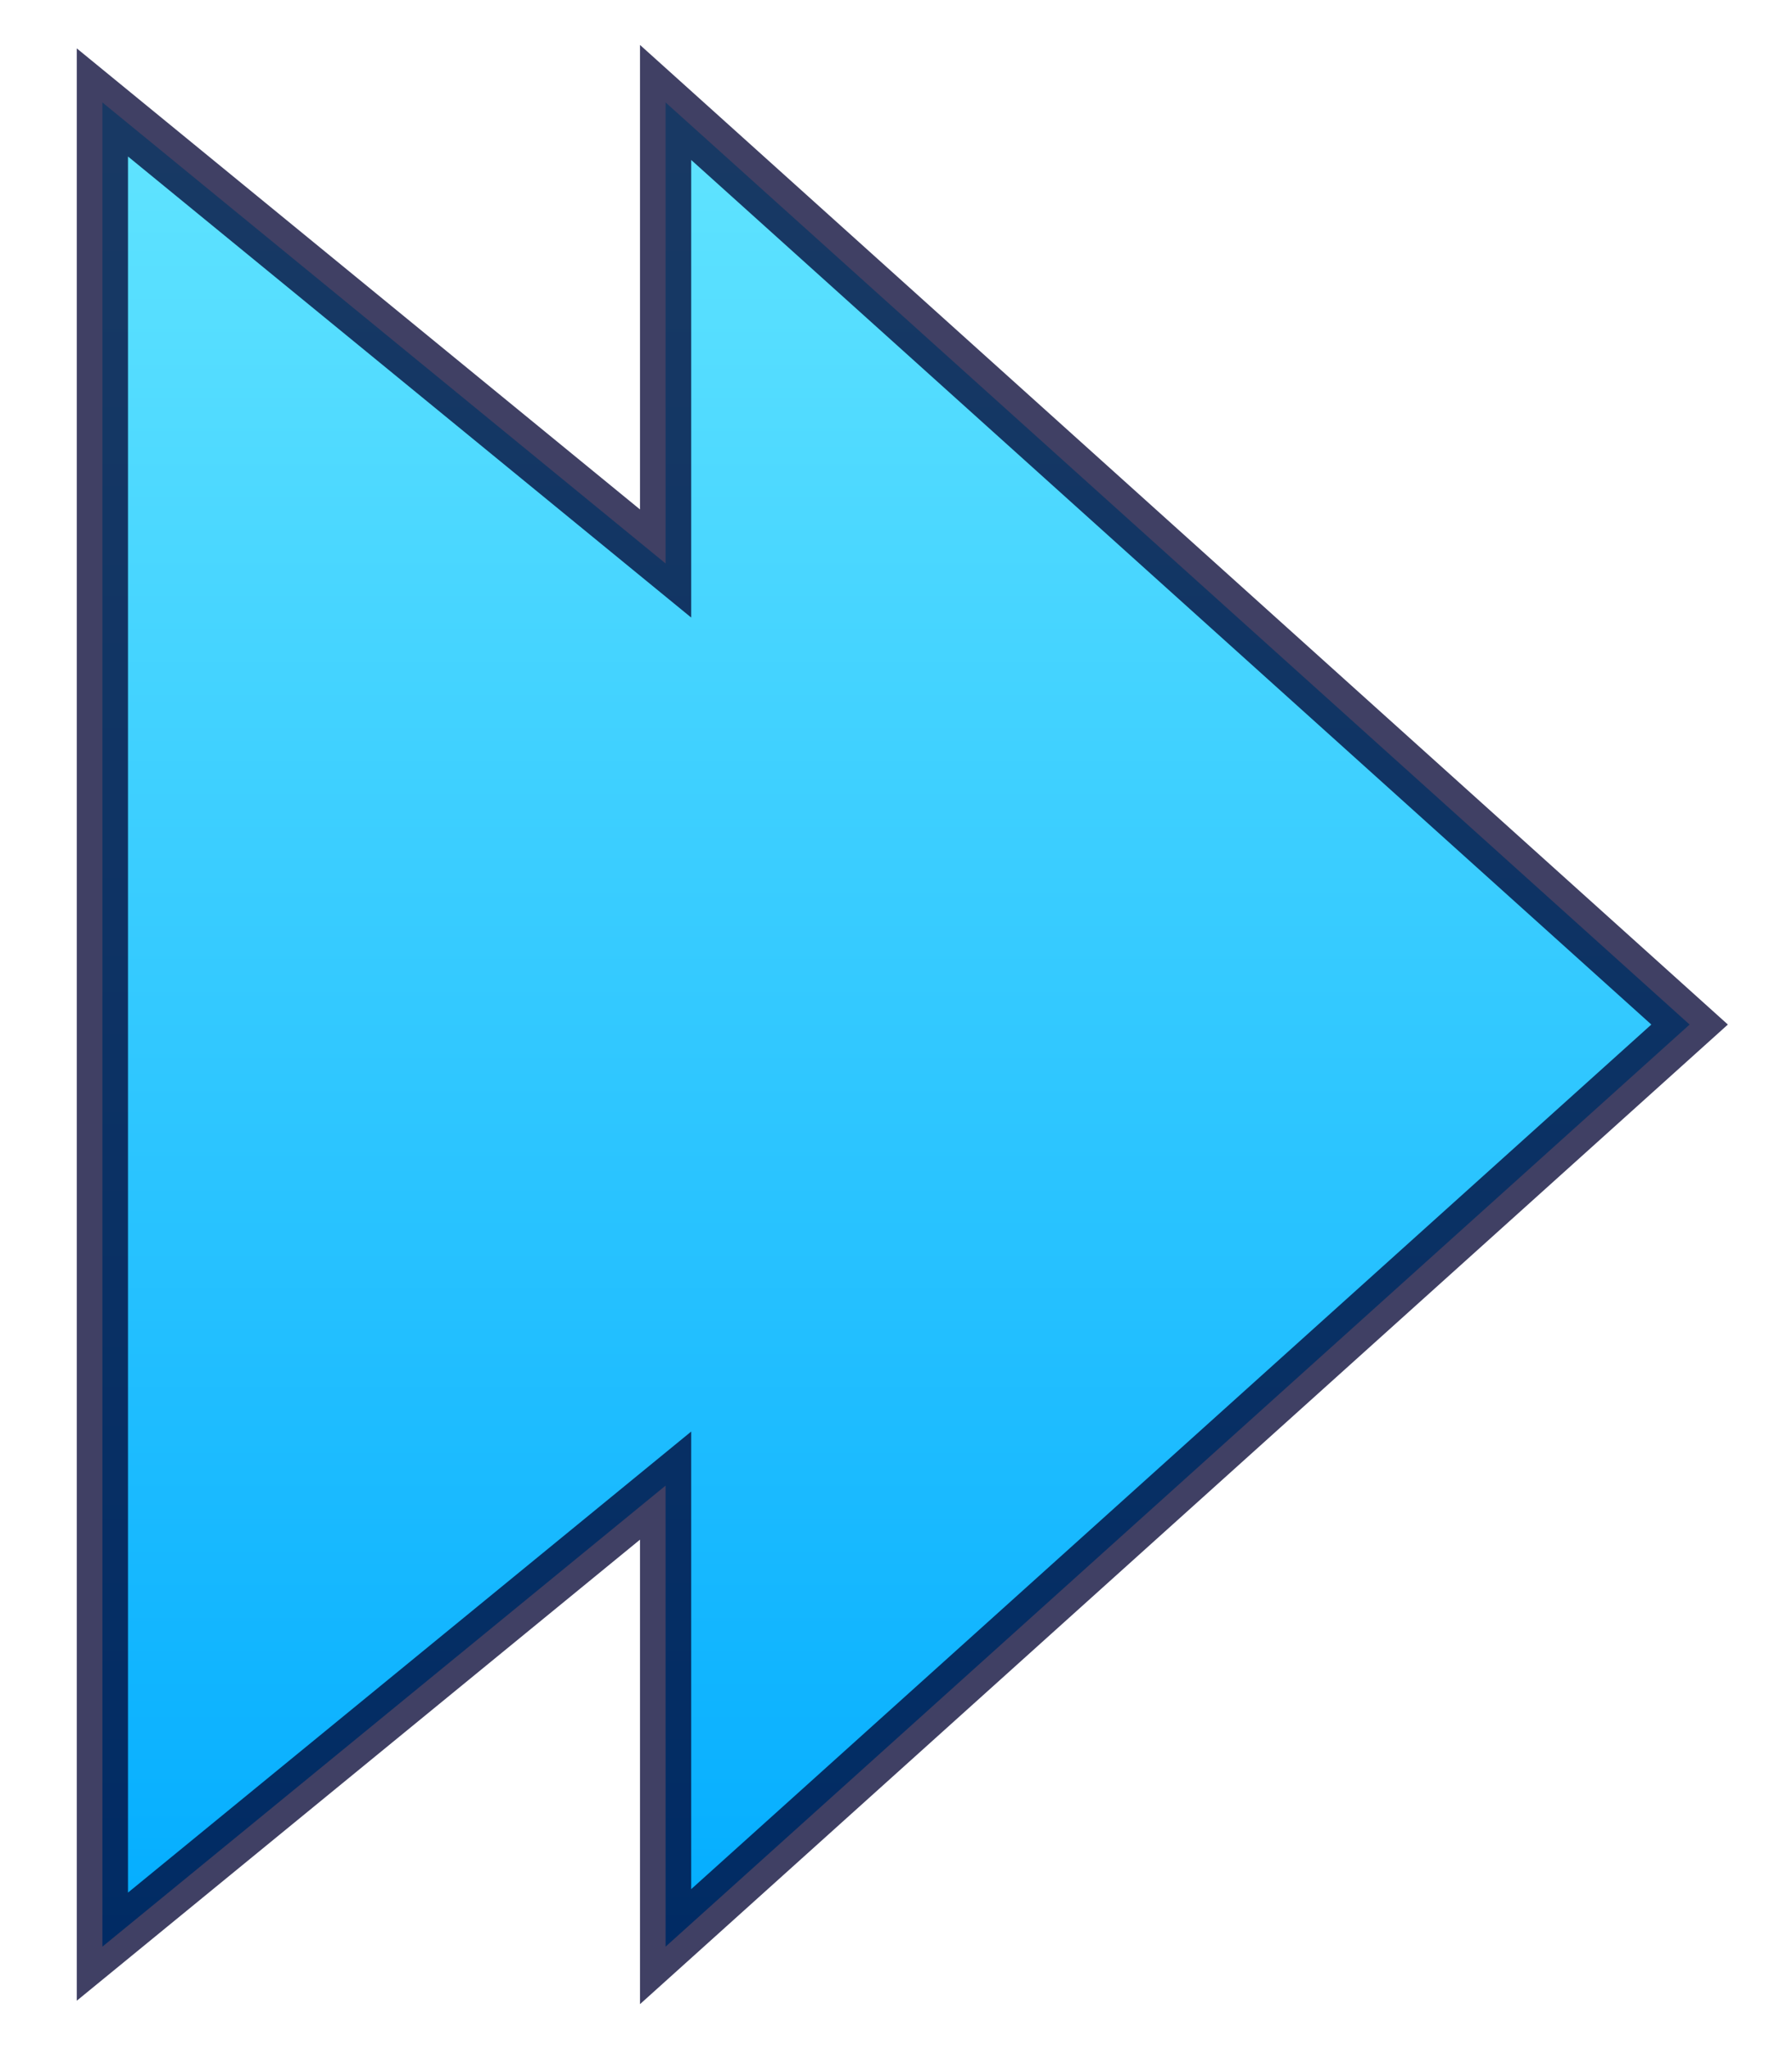 <?xml version="1.0" encoding="UTF-8" standalone="no"?>

<svg width="175" height="200" viewbox="0 0 175 200"
  xmlns="http://www.w3.org/2000/svg" version="1.1"
  xmlns:xlink="http://www.w3.org/1999/xlink"
  shape-rendering="geometricPrecision" >

  <defs>
    <linearGradient id="turq" x1="0" y1="0" x2="0" y2="1">
      <stop stop-color="#62e5ff" offset="0" />
      <stop stop-color="#02acff" offset="1" />
    </linearGradient>
  </defs>
  
  <g>
    <path
       d="M 10,10 L 65,55 L 65,10 L 165,100 L 65,190 L 65,145 L 10,190 Z"
       fill="url(#turq)"
       stroke="#000030"
       stroke-width="5"
       stroke-opacity="0.75" />
  </g>
  
</svg>
